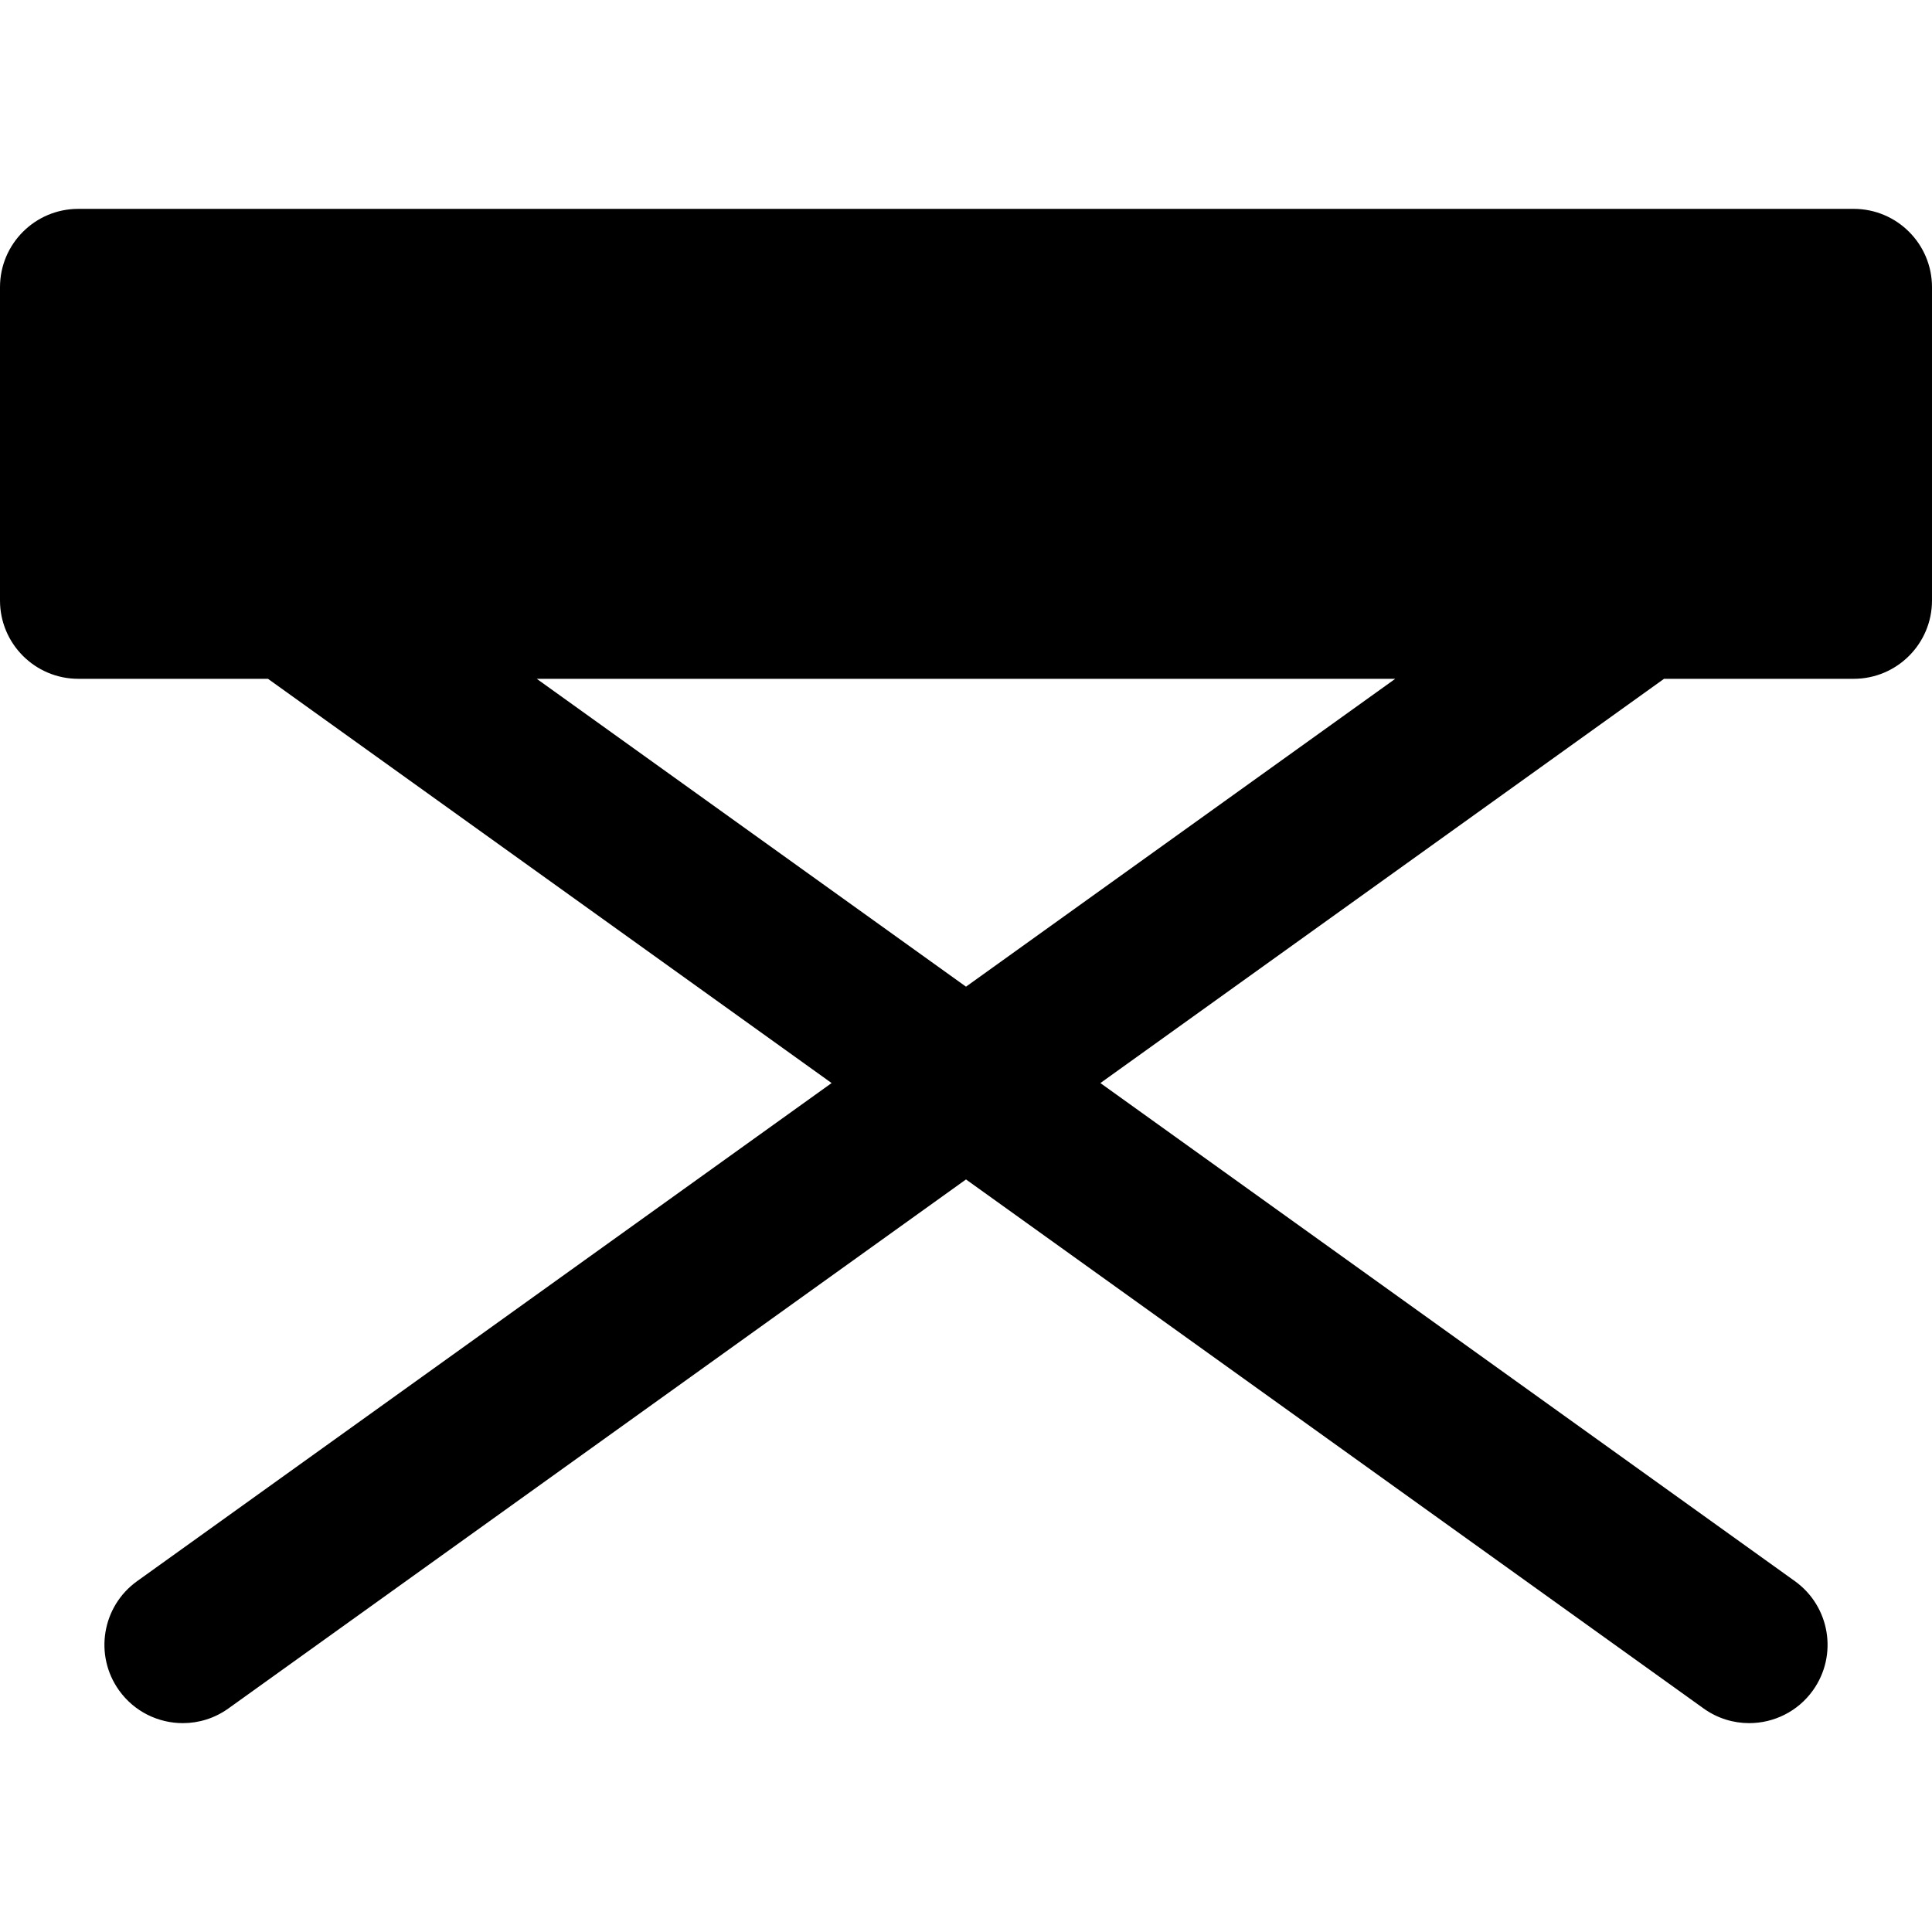 <?xml version="1.0" encoding="iso-8859-1"?>
<!-- Generator: Adobe Illustrator 19.0.0, SVG Export Plug-In . SVG Version: 6.00 Build 0)  -->
<svg xmlns="http://www.w3.org/2000/svg" xmlns:xlink="http://www.w3.org/1999/xlink" version="1.1" id="Capa_1" x="0px" y="0px" viewBox="0 0 512 512" style="enable-background:new 0 0 512 512;" xml:space="preserve">
<g>
	<g>
		<path d="M491.243,55.351H20.757C9.294,55.351,0,64.643,0,76.108v83.027c0,11.462,9.294,20.757,20.757,20.757h50.259    l149.368,107.13L36.335,419.024c-9.314,6.681-11.451,19.648-4.77,28.965c4.055,5.651,10.423,8.66,16.885,8.66    c4.187,0,8.416-1.262,12.079-3.89L256,312.565l195.469,140.194c3.663,2.626,7.889,3.89,12.079,3.89    c6.462,0,12.832-3.008,16.886-8.66c6.681-9.316,4.543-22.283-4.77-28.965L291.613,287.022l149.37-107.13h50.26    c11.462,0,20.757-9.295,20.757-20.757V76.108C512,64.643,502.705,55.351,491.243,55.351z M256,261.478l-113.755-81.586h227.509    L256,261.478z"/>
	</g>
</g>
<g>
</g>
<g>
</g>
<g>
</g>
<g>
</g>
<g>
</g>
<g>
</g>
<g>
</g>
<g>
</g>
<g>
</g>
<g>
</g>
<g>
</g>
<g>
</g>
<g>
</g>
<g>
</g>
<g>
</g>
</svg>
